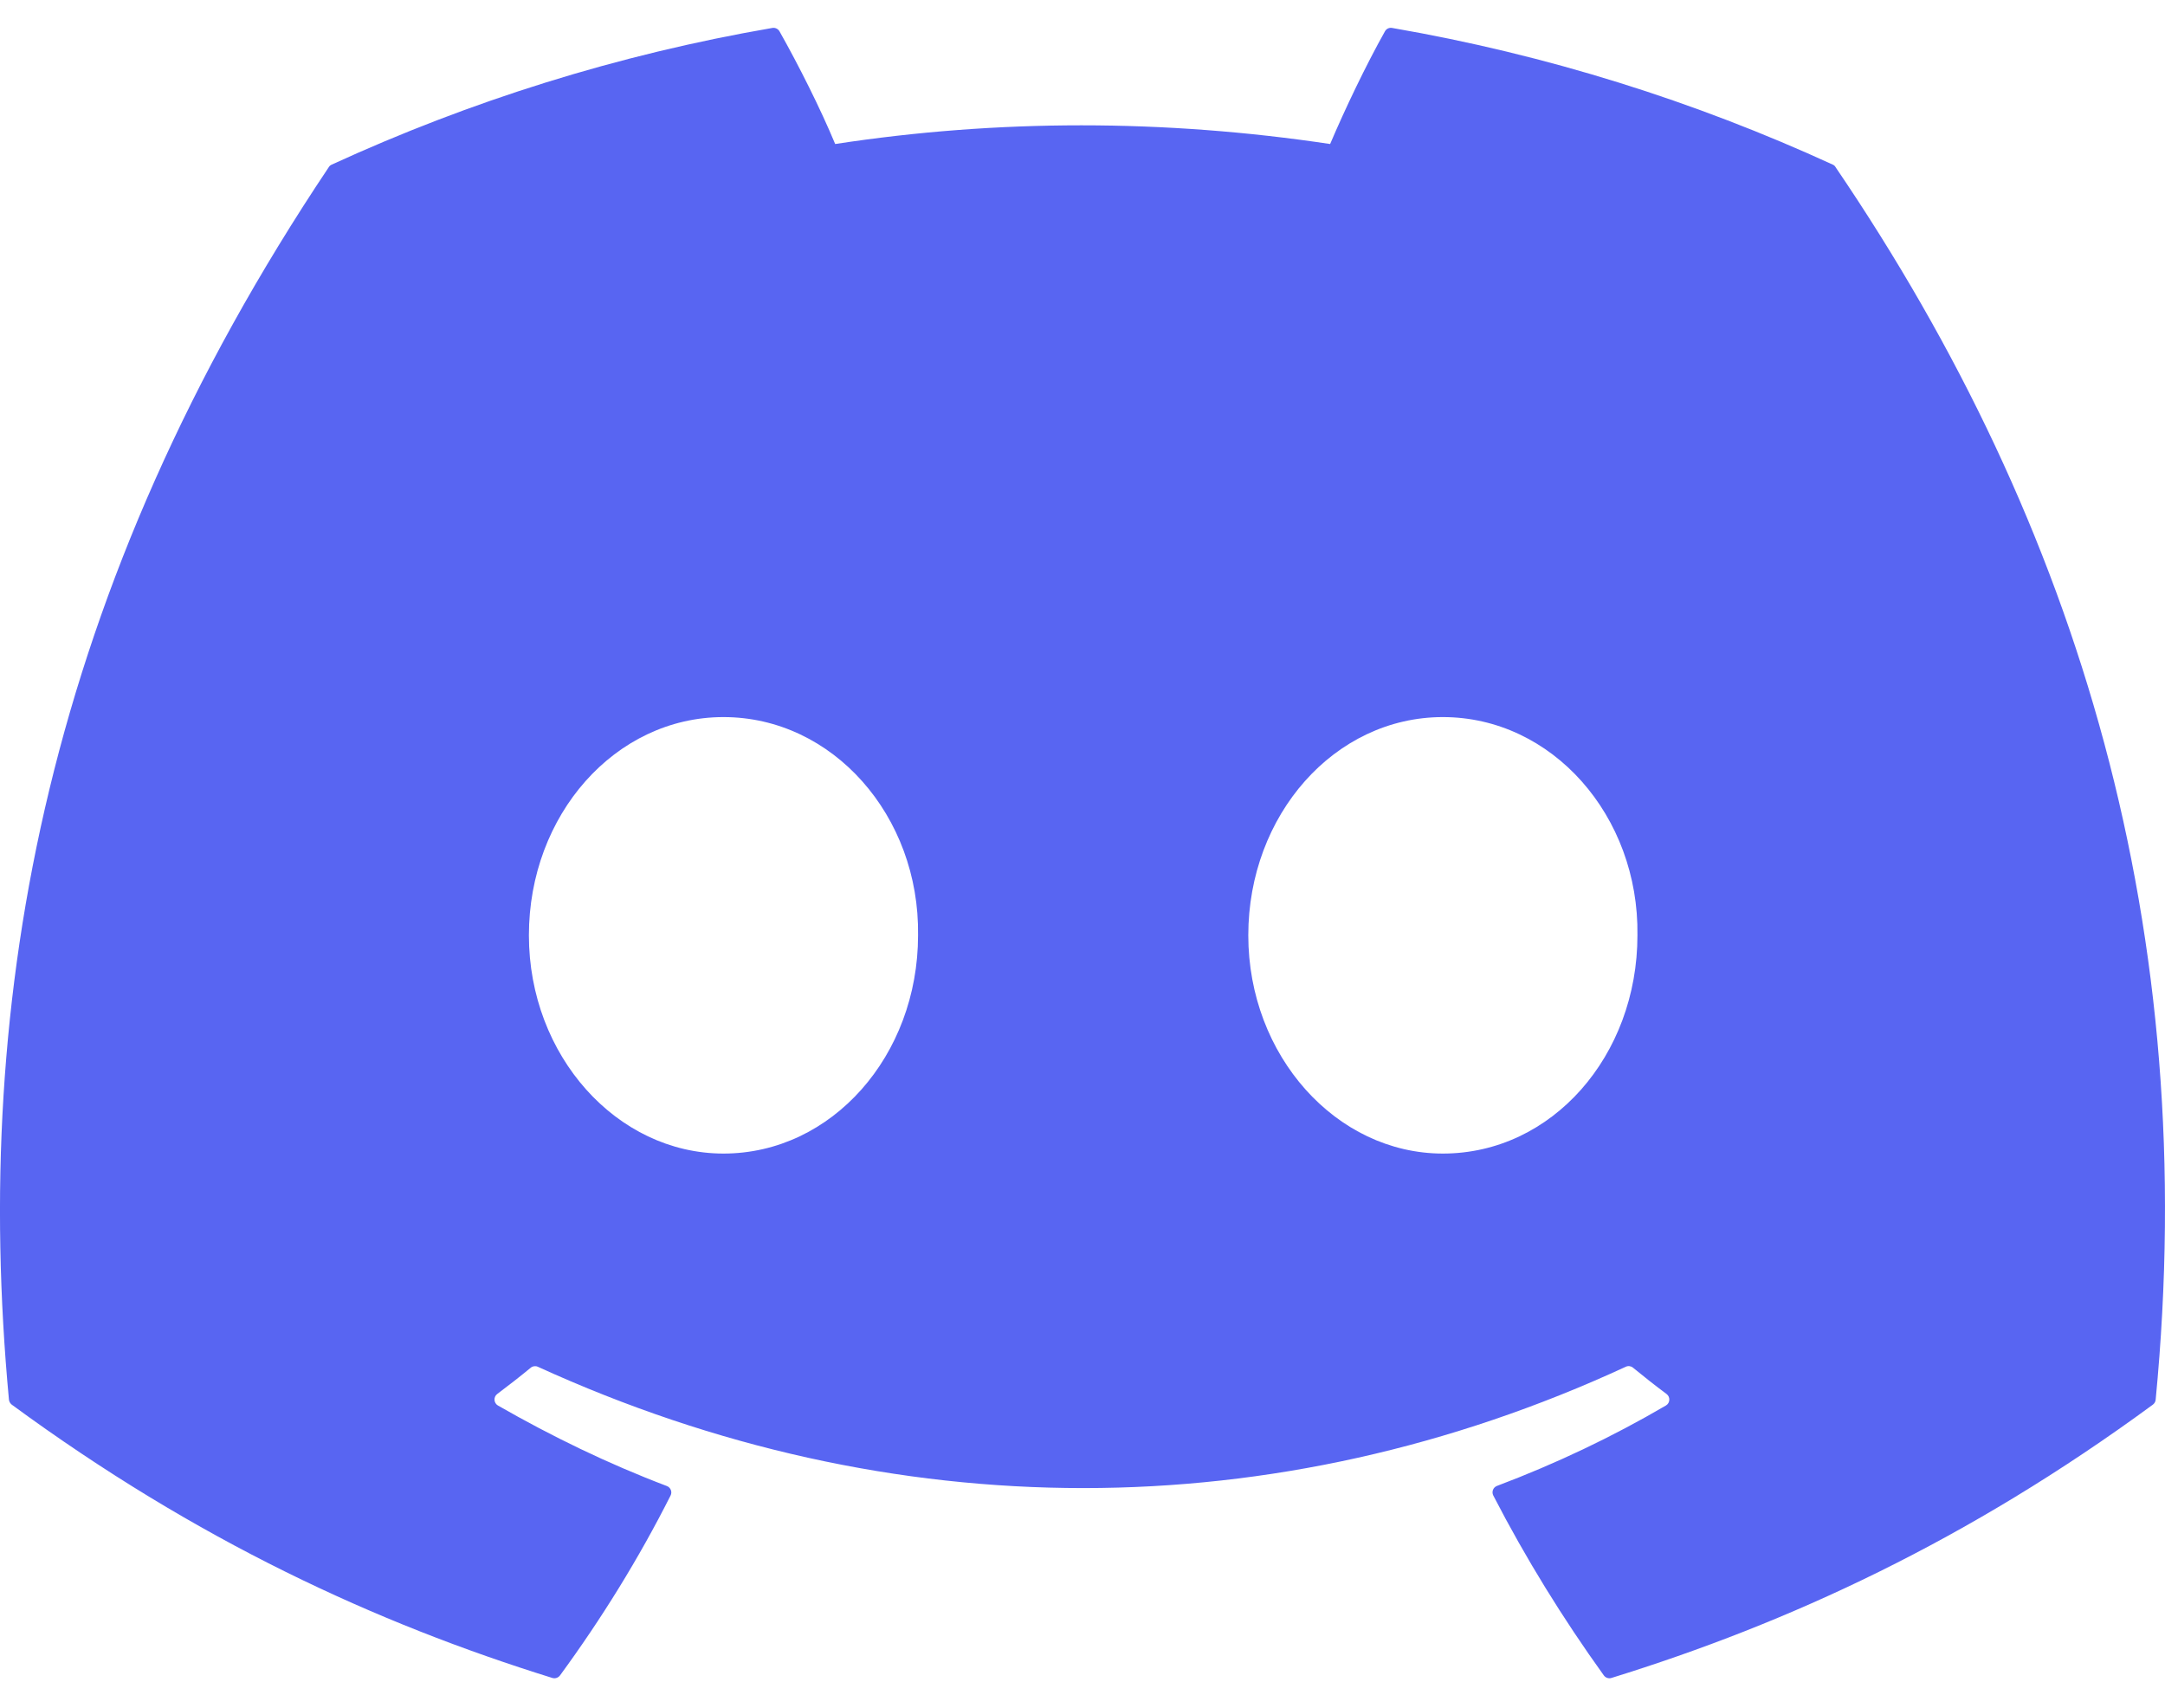 <svg width="71" height="56" viewBox="0 0 71 56" fill="none" xmlns="http://www.w3.org/2000/svg">
<path d="M60.105 5.398C55.579 3.322 50.727 1.792 45.653 0.916C45.56 0.899 45.468 0.941 45.42 1.025C44.796 2.135 44.105 3.584 43.621 4.722C38.164 3.905 32.734 3.905 27.389 4.722C26.905 3.558 26.189 2.135 25.562 1.025C25.514 0.944 25.422 0.901 25.329 0.916C20.258 1.789 15.406 3.319 10.878 5.398C10.838 5.415 10.805 5.443 10.783 5.48C1.578 19.231 -0.944 32.644 0.293 45.892C0.299 45.956 0.335 46.018 0.386 46.058C6.459 50.517 12.341 53.225 18.115 55.02C18.207 55.048 18.305 55.014 18.364 54.938C19.73 53.073 20.947 51.106 21.991 49.038C22.052 48.917 21.994 48.774 21.868 48.726C19.937 47.993 18.098 47.1 16.329 46.086C16.189 46.004 16.178 45.804 16.307 45.708C16.679 45.429 17.051 45.139 17.407 44.846C17.471 44.793 17.561 44.781 17.636 44.815C29.256 50.12 41.835 50.12 53.318 44.815C53.394 44.779 53.483 44.79 53.55 44.843C53.906 45.136 54.278 45.429 54.653 45.708C54.782 45.804 54.773 46.004 54.633 46.086C52.865 47.12 51.026 47.993 49.092 48.723C48.966 48.771 48.91 48.917 48.972 49.038C50.038 51.103 51.255 53.07 52.596 54.935C52.652 55.014 52.753 55.048 52.845 55.02C58.646 53.225 64.529 50.517 70.602 46.058C70.655 46.018 70.689 45.959 70.694 45.894C72.175 30.579 68.215 17.276 60.197 5.482C60.177 5.443 60.144 5.415 60.105 5.398ZM23.726 37.825C20.228 37.825 17.345 34.614 17.345 30.669C17.345 26.725 20.172 23.513 23.726 23.513C27.308 23.513 30.163 26.753 30.107 30.669C30.107 34.614 27.28 37.825 23.726 37.825ZM47.318 37.825C43.82 37.825 40.937 34.614 40.937 30.669C40.937 26.725 43.764 23.513 47.318 23.513C50.9 23.513 53.755 26.753 53.699 30.669C53.699 34.614 50.9 37.825 47.318 37.825Z" fill="#5865F2"/>
</svg>
